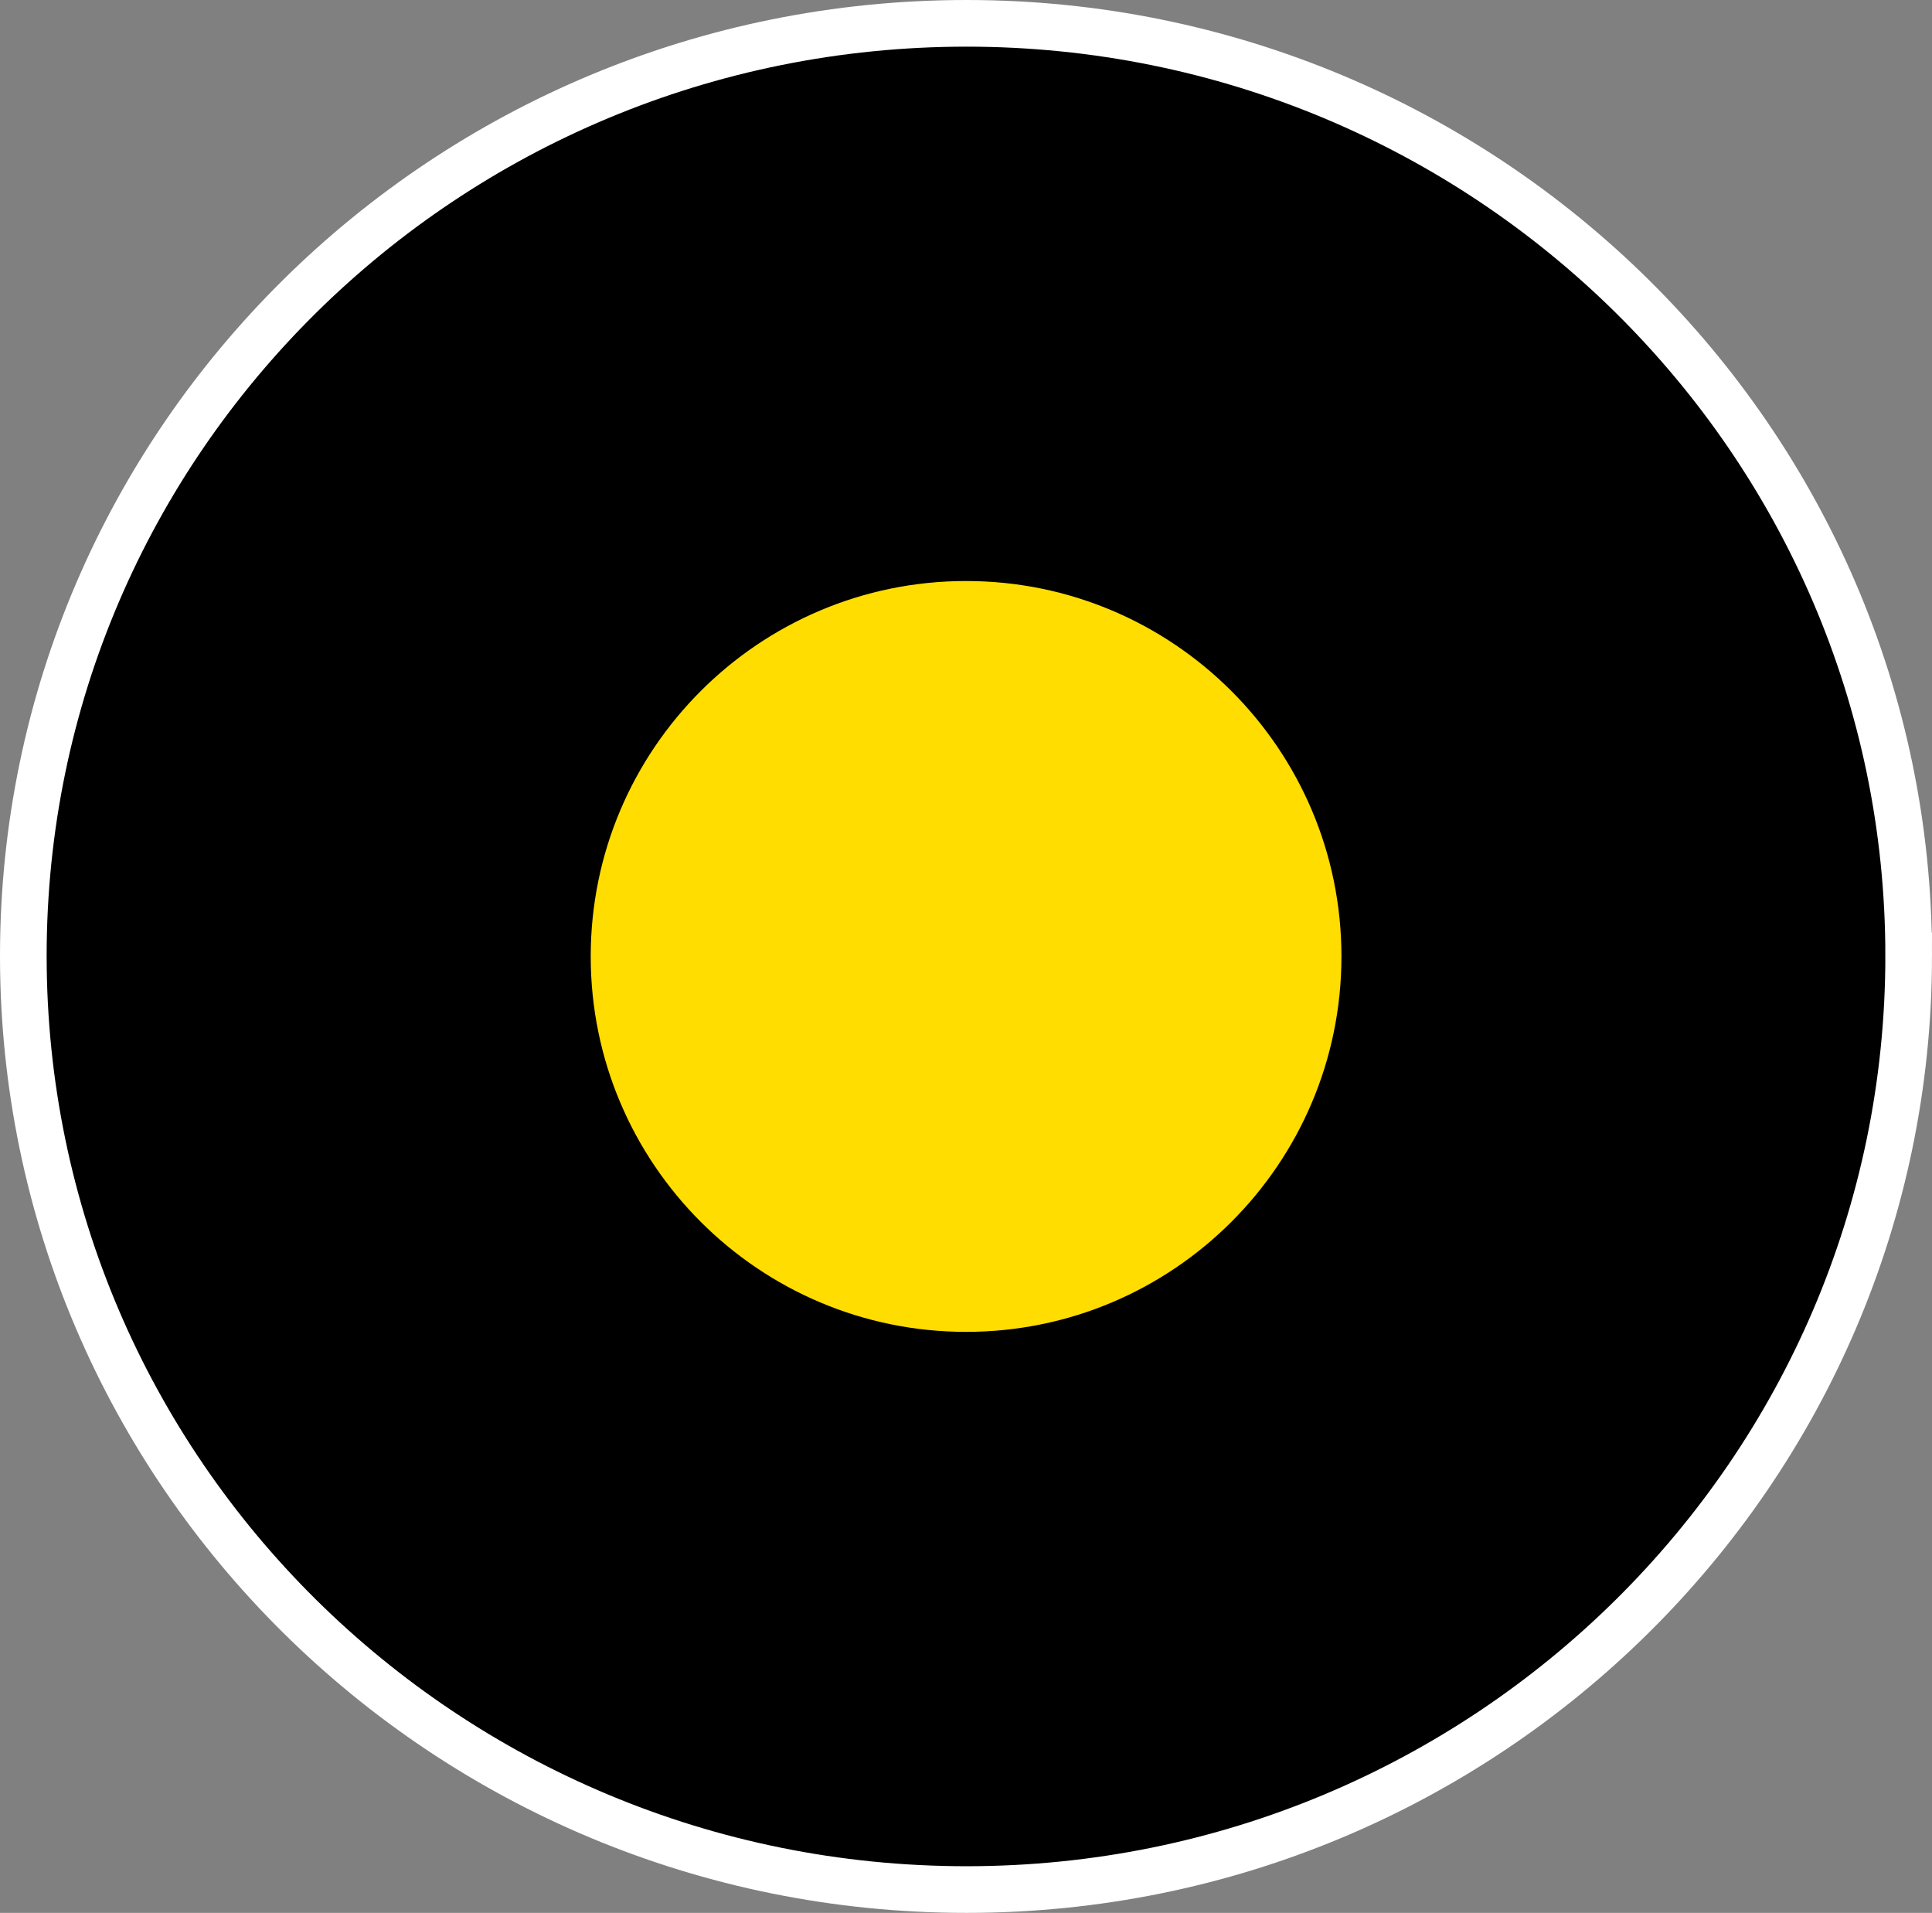 <?xml version="1.0" encoding="UTF-8" standalone="no"?>
<svg
   width="12.425"
   height="12.3"
   viewBox="0 0 12.425 12.3"
   version="1.1"
   id="svg1160"
   sodipodi:docname="avviso-1v.svg"
   inkscape:version="1.2.2 (b0a8486541, 2022-12-01)"
   xmlns:inkscape="http://www.inkscape.org/namespaces/inkscape"
   xmlns:sodipodi="http://sodipodi.sourceforge.net/DTD/sodipodi-0.dtd"
   xmlns="http://www.w3.org/2000/svg"
   xmlns:svg="http://www.w3.org/2000/svg">
  <rect x="0" y="0" width="12.425" height="12.3" fill="#808080" stroke="none"/>
  <defs
     id="defs1164" />
  <sodipodi:namedview
     id="namedview1162"
     pagecolor="#ffffff"
     bordercolor="#666666"
     borderopacity="1.0"
     inkscape:showpageshadow="2"
     inkscape:pageopacity="0.0"
     inkscape:pagecheckerboard="0"
     inkscape:deskcolor="#d1d1d1"
     showgrid="false"
     inkscape:zoom="16.697357"
     inkscape:cx="-12.337282"
     inkscape:cy="4.5216737"
     inkscape:window-width="1920"
     inkscape:window-height="1128"
     inkscape:window-x="0"
     inkscape:window-y="0"
     inkscape:window-maximized="1"
     inkscape:current-layer="svg1160" />
  <path
     fill-rule="nonzero"
     fill="#262626"
     fill-opacity="1"
     d="M 12.275,6.146 C 12.275,9.463 9.556,12.15 6.216,12.15 2.865,12.15 0.15,9.463 0.15,6.146 c 0,-3.312 2.715,-5.996 6.066,-5.996 3.34,0 6.059,2.684 6.059,5.996 z m 0,0"
     id="path1156-3"
     style="fill:#000000;fill-opacity:1;stroke:#ffffff;stroke-width:0.3;stroke-dasharray:none;stroke-opacity:1" />
  <path
     fill-rule="nonzero"
     fill="#ff0000"
     fill-opacity="1"
     d="m 8.627,6.15 c 0,1.332 -1.082,2.414 -2.414,2.414 -1.332,0 -2.414,-1.082 -2.414,-2.414 0,-1.332 1.082,-2.414 2.414,-2.414 1.332,0 2.414,1.082 2.414,2.414 z m 0,0"
     id="path1158-6"
     style="fill:#ffdd00;fill-opacity:1" />
</svg>
